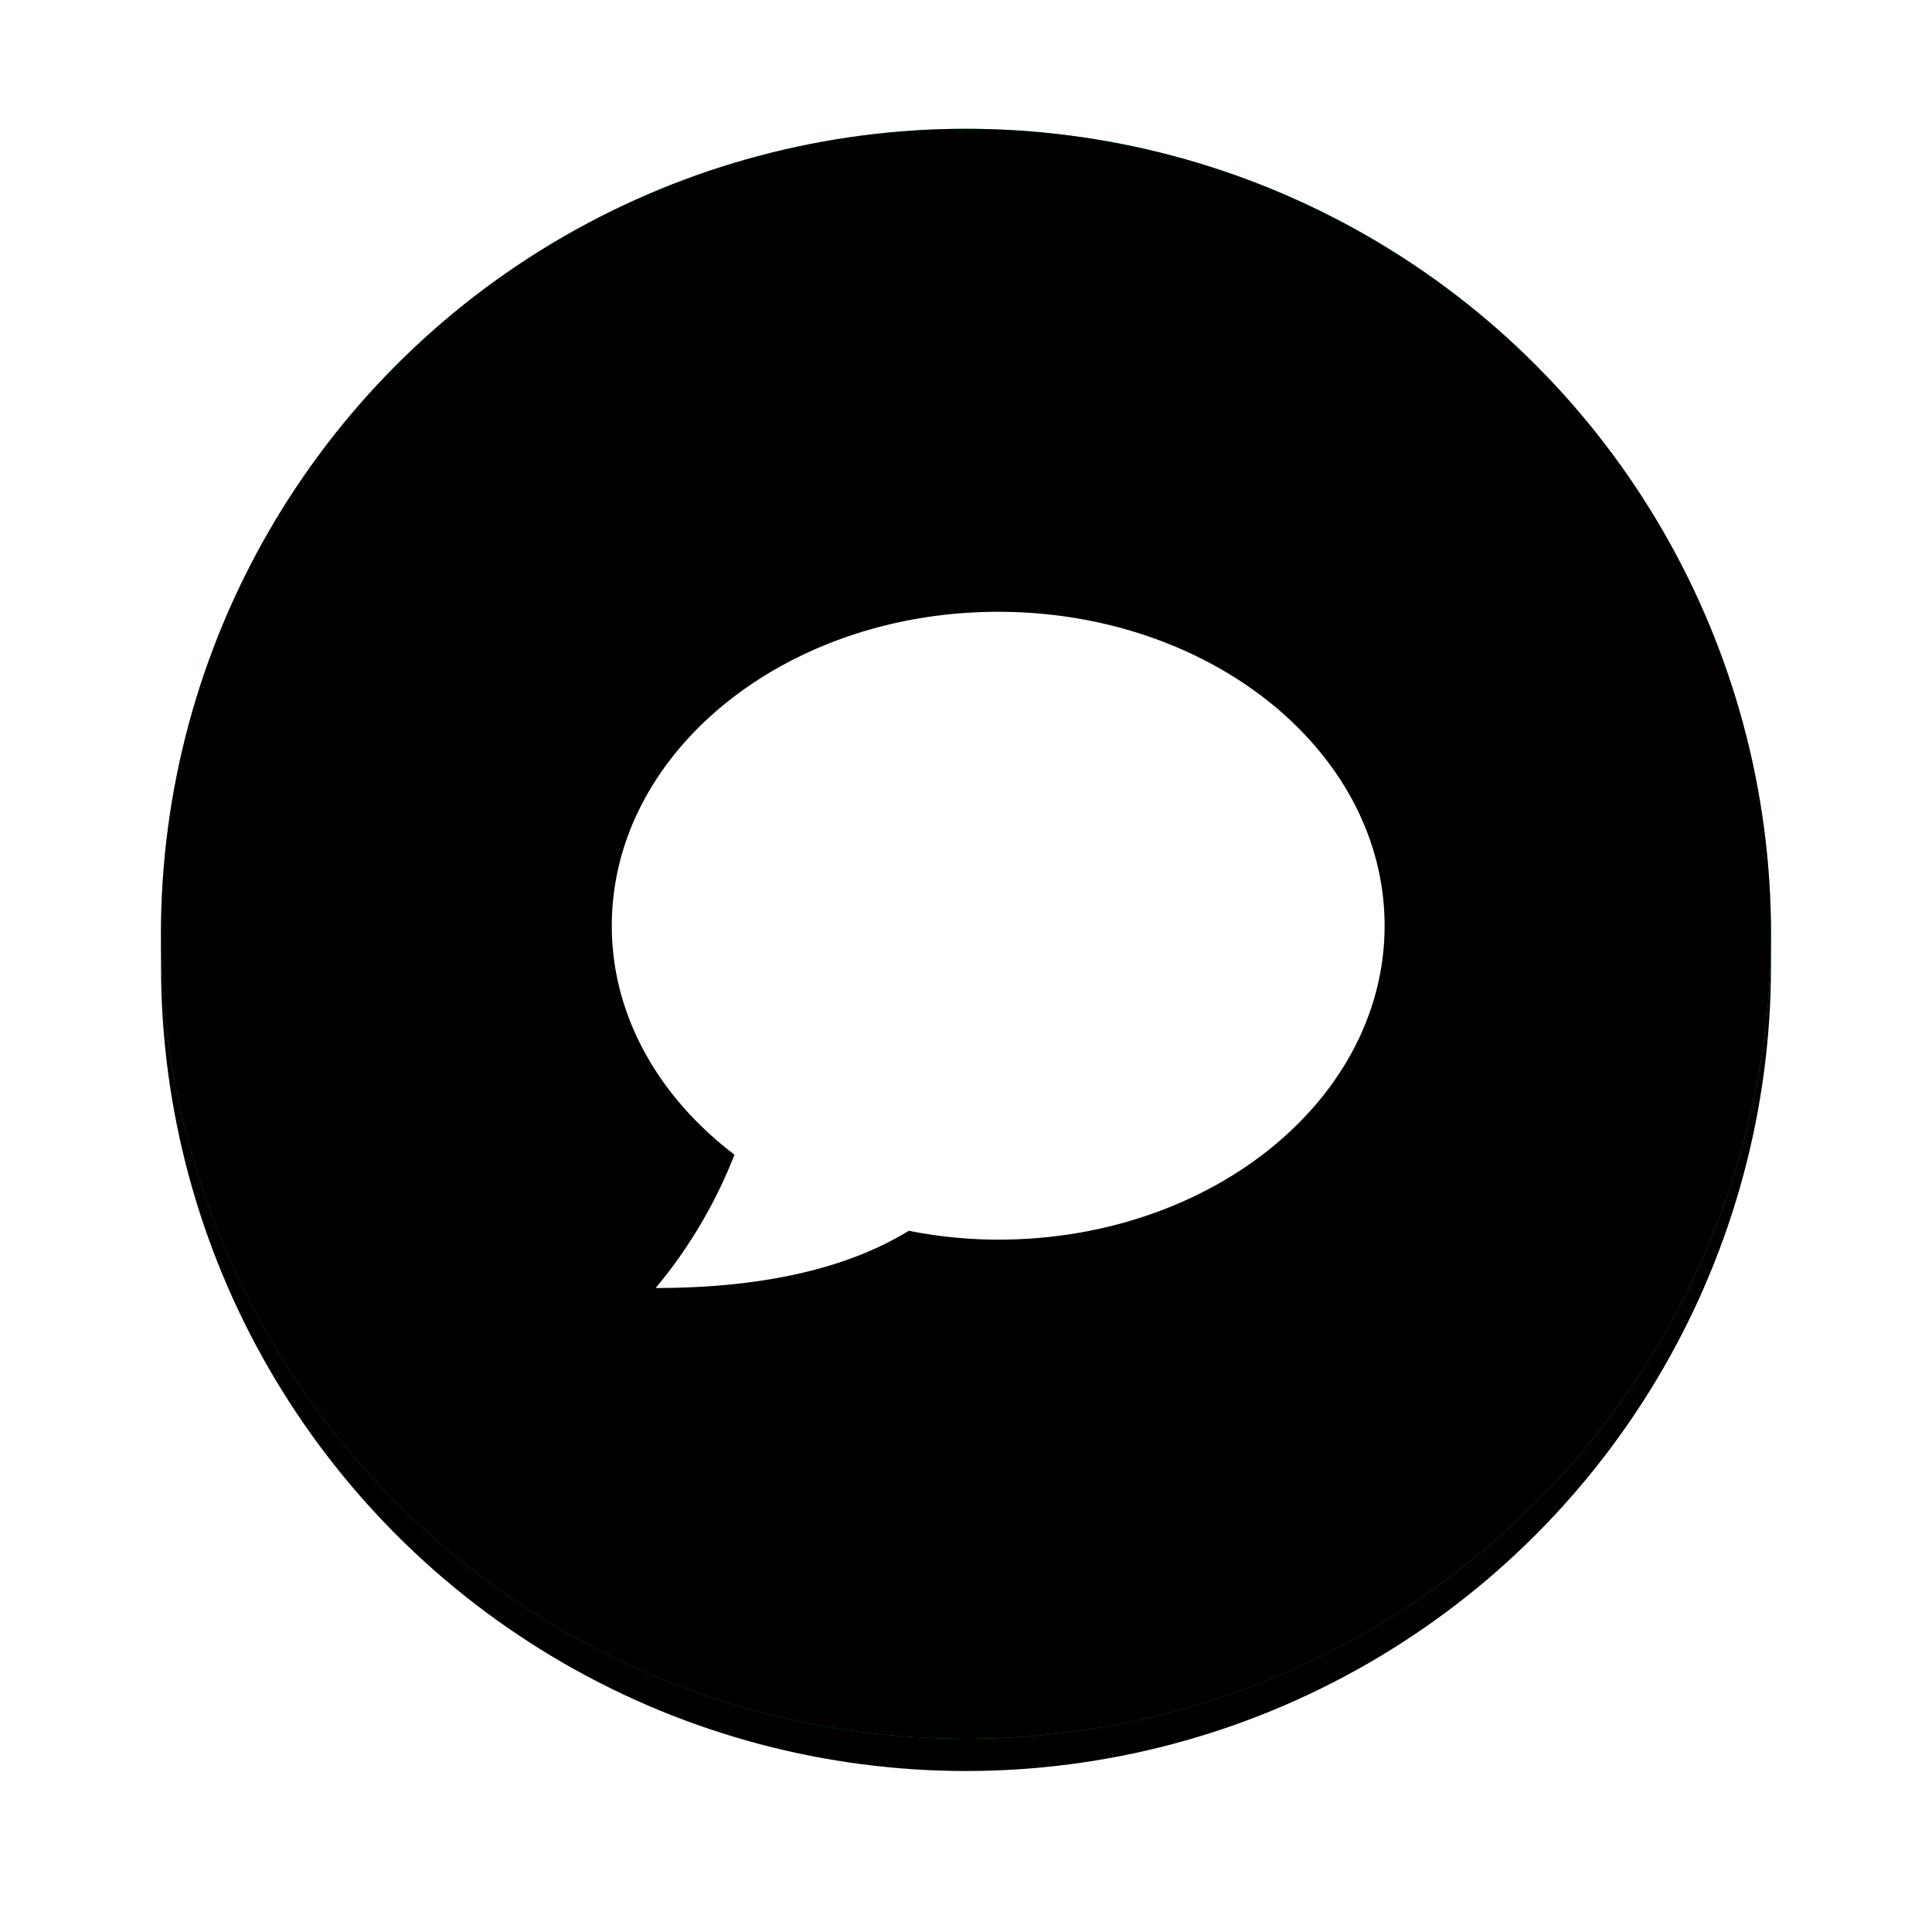<svg xmlns="http://www.w3.org/2000/svg" xmlns:xlink="http://www.w3.org/1999/xlink" width="60" height="60" viewBox="0 0 60 60">
    <defs>
        <linearGradient id="c" x1="83.605%" x2="27.943%" y1="0%" y2="98.559%">
            <stop offset="0%" stop-color="#00F368"/>
            <stop offset="100%" stop-color="#01B93C"/>
        </linearGradient>
        <circle id="b" cx="25" cy="25" r="25"/>
        <filter id="a" width="132%" height="132%" x="-16%" y="-14%" filterUnits="objectBoundingBox">
            <feOffset dy="1" in="SourceAlpha" result="shadowOffsetOuter1"/>
            <feGaussianBlur in="shadowOffsetOuter1" result="shadowBlurOuter1" stdDeviation="2.5"/>
            <feColorMatrix in="shadowBlurOuter1" values="0 0 0 0 0.212 0 0 0 0 0.851 0 0 0 0 0.447 0 0 0 0.744 0"/>
        </filter>
        <filter id="d" width="150%" height="150%" x="-25%" y="-23%" filterUnits="objectBoundingBox">
            <feGaussianBlur in="SourceAlpha" result="shadowBlurInner1" stdDeviation="7.5"/>
            <feOffset in="shadowBlurInner1" result="shadowOffsetInner1"/>
            <feComposite in="shadowOffsetInner1" in2="SourceAlpha" k2="-1" k3="1" operator="arithmetic" result="shadowInnerInner1"/>
            <feColorMatrix in="shadowInnerInner1" values="0 0 0 0 1 0 0 0 0 1 0 0 0 0 1 0 0 0 0.5 0"/>
        </filter>
    </defs>
    <g fill="none" fill-rule="nonzero">
        <g transform="translate(5 4)">
            <use fill="#000" filter="url(#a)" xlink:href="#b"/>
            <use fill="url(#c)" fill-rule="evenodd" xlink:href="#b"/>
            <use fill="#000" filter="url(#d)" xlink:href="#b"/>
        </g>
        <path fill="#FFF" d="M43 28.75C43 23.367 37.63 19 31 19c-6.628 0-12 4.367-12 9.75 0 2.809 1.469 5.332 3.81 7.109A14.94 14.94 0 0 1 20.362 40c2.396 0 5.483-.314 7.86-1.777.895.176 1.821.275 2.778.275 6.628 0 12-4.365 12-9.748z"/>
    </g>
</svg>
